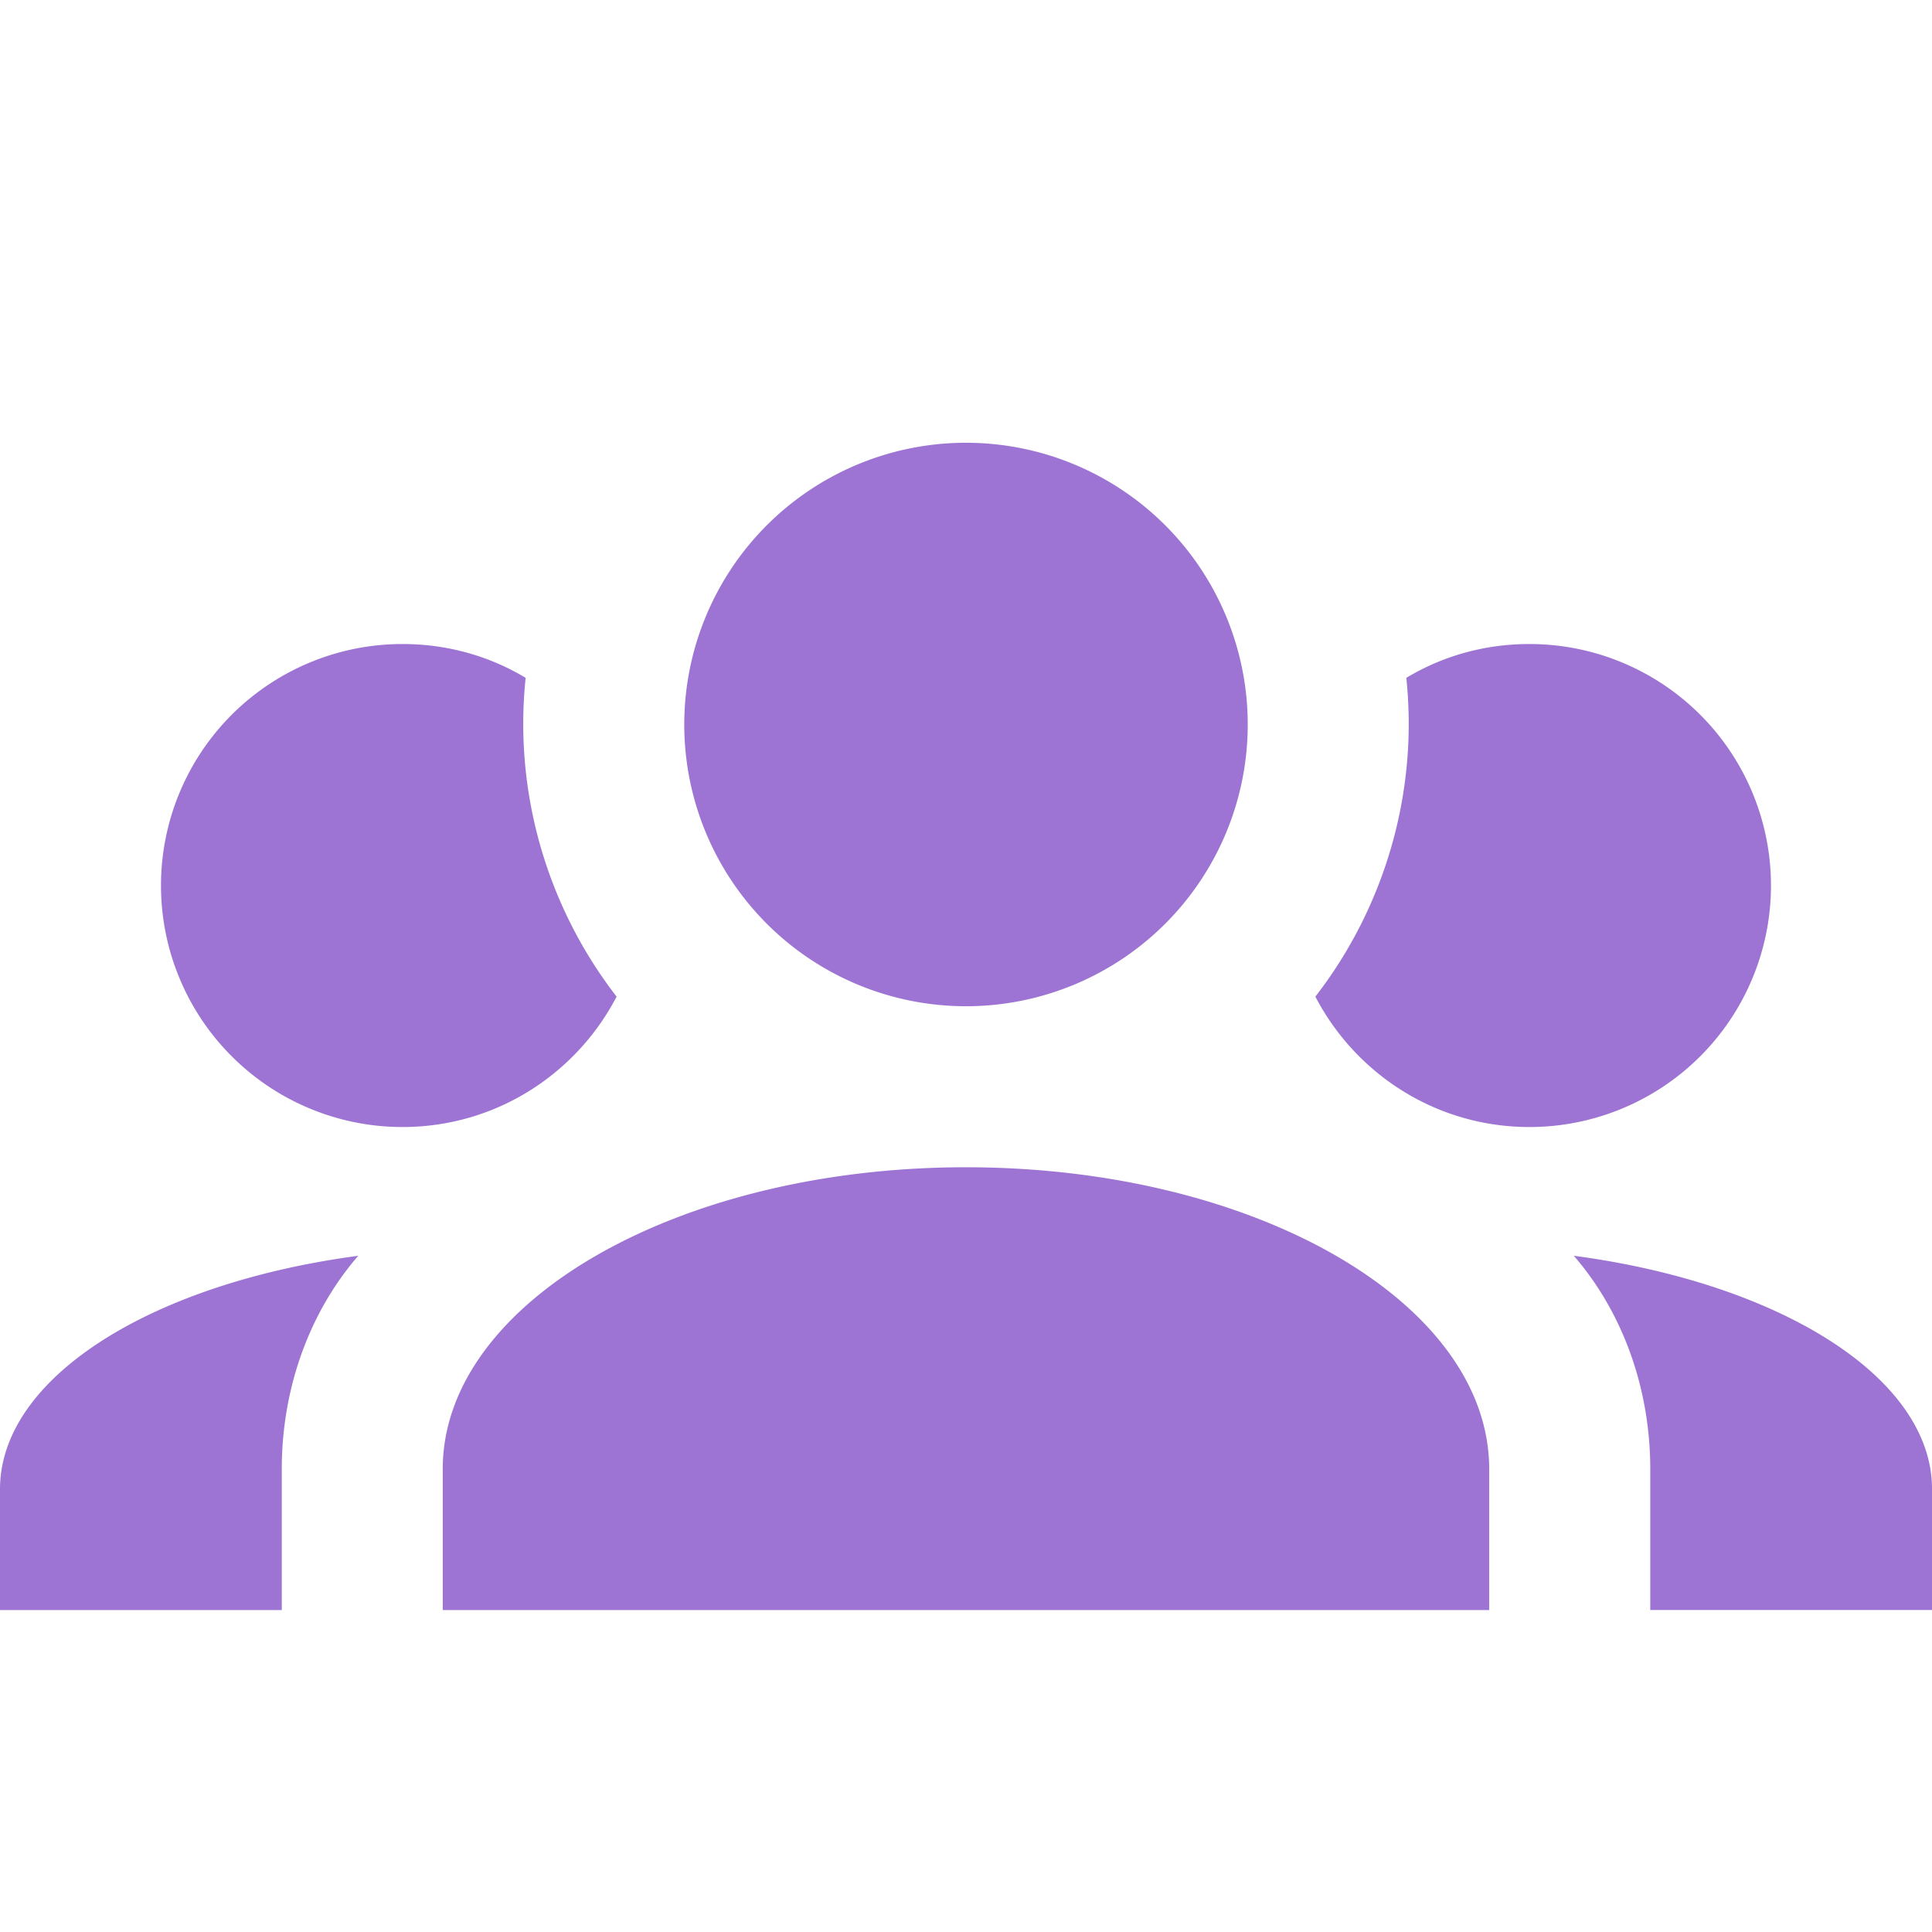 <svg xmlns="http://www.w3.org/2000/svg" width="52" height="52" fill="none"  ><path d="M26 11.917c2.011 0 3.94.799 5.362 2.221s2.221 3.351 2.221 5.362-.799 3.94-2.221 5.362-3.351 2.221-5.362 2.221-3.94-.799-5.362-2.221-2.221-3.351-2.221-5.362.799-3.94 2.221-5.362 3.351-2.221 5.362-2.221zm-15.167 5.417c1.213 0 2.34.325 3.315.91-.325 3.098.585 6.175 2.448 8.58-1.083 2.08-3.25 3.51-5.763 3.51a6.5 6.5 0 0 1-6.5-6.5 6.5 6.5 0 0 1 6.5-6.5zm30.333 0a6.5 6.5 0 0 1 6.5 6.5 6.5 6.5 0 0 1-6.5 6.5c-2.513 0-4.68-1.43-5.763-3.51 1.863-2.405 2.773-5.482 2.448-8.58.975-.585 2.102-.91 3.315-.91zm-29.25 22.208c0-4.485 6.305-8.125 14.083-8.125s14.083 3.64 14.083 8.125v3.792H11.917v-3.792zM0 43.333v-3.25c0-3.012 4.095-5.547 9.642-6.283-1.278 1.473-2.058 3.51-2.058 5.742v3.792H0zm52 0h-7.583v-3.792c0-2.232-.78-4.268-2.058-5.742 5.547.737 9.642 3.272 9.642 6.283v3.25z" fill="#9d74d3"/></svg>